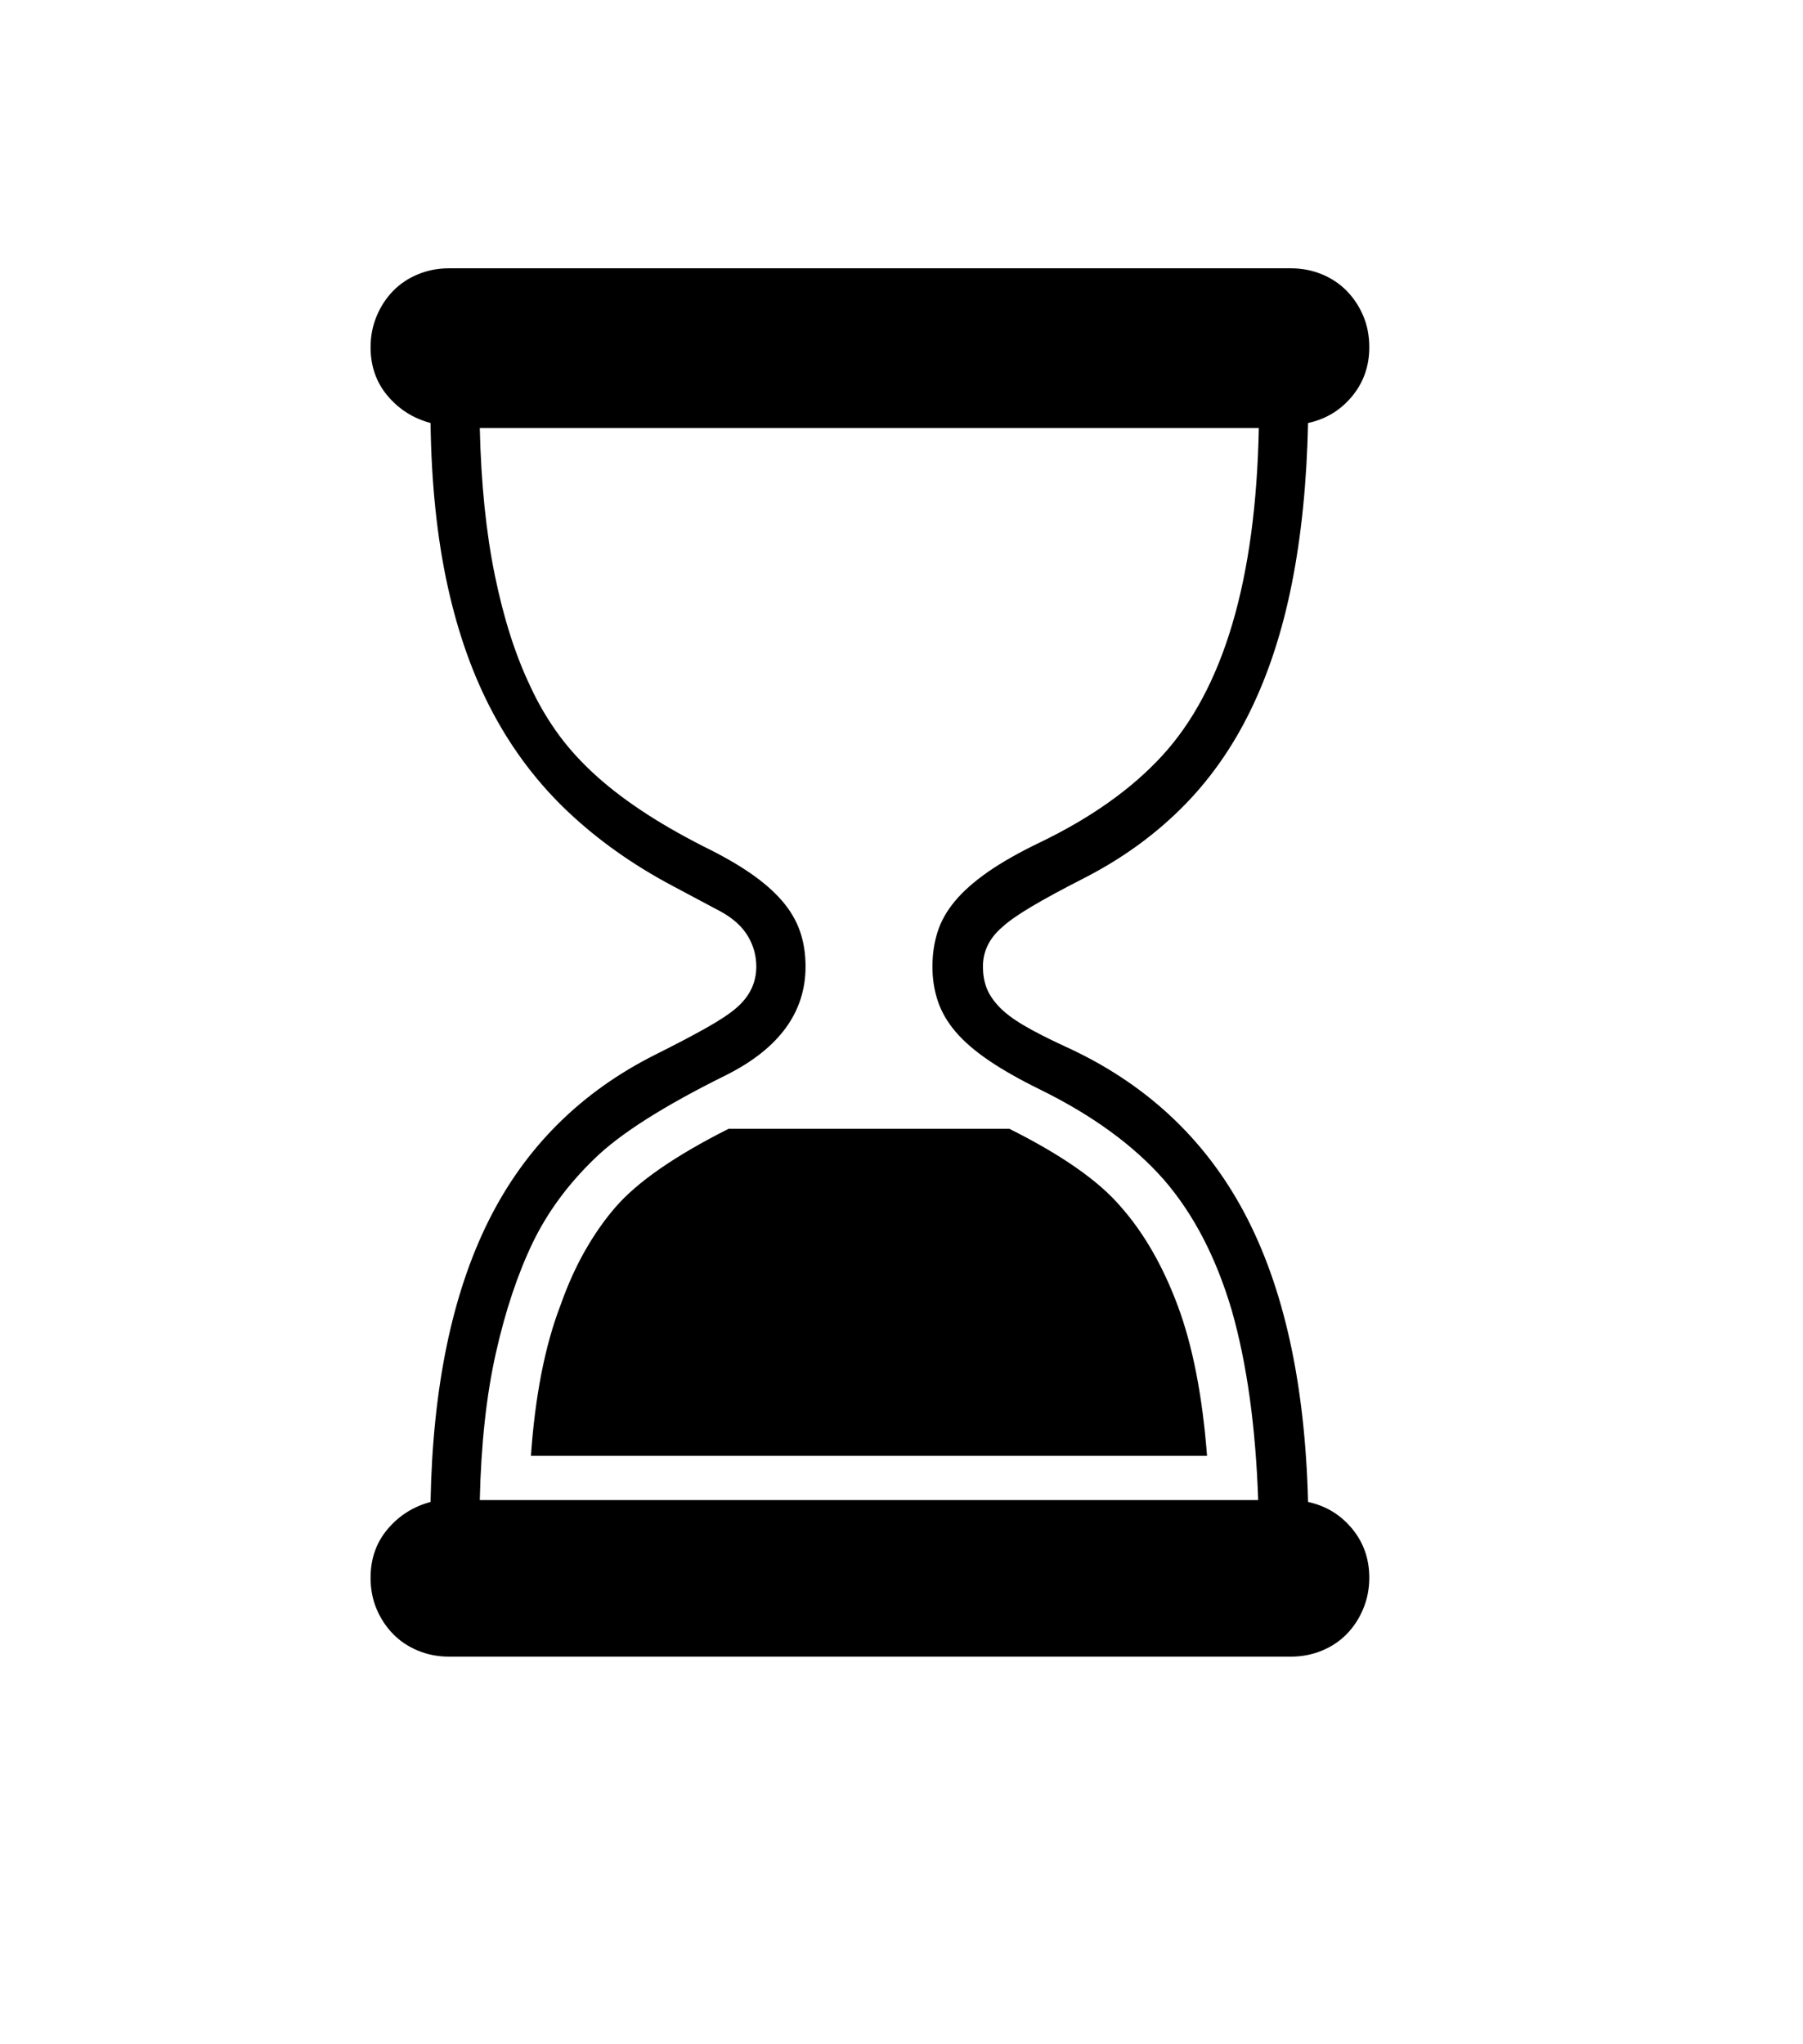 <svg xmlns="http://www.w3.org/2000/svg" xmlns:xlink="http://www.w3.org/1999/xlink" viewBox="0 0 357 404.75" version="1.1">
<defs>
<g>
<symbol overflow="visible" id="glyph0-0">
<path style="stroke:none;" d="M 102.125 -198.625 L 102.125 15.875 L 210.375 15.875 L 210.375 -198.625 Z M 84.375 33.625 L 84.375 -216.375 L 228.125 -216.375 L 228.125 33.625 Z M 84.375 33.625 "/>
</symbol>
<symbol overflow="visible" id="glyph0-1">
<path style="stroke:none;" d="M 128.25 -67.5 L 183.875 -67.5 C 194.207 -62.332 201.539 -57.207 205.875 -52.125 C 210.457 -46.957 214.227 -40.414 217.188 -32.5 C 220.145 -24.582 222.082 -14.664 223 -2.75 L 89.125 -2.75 C 89.957 -14.664 91.914 -24.625 95 -32.625 C 96.414 -36.625 98.039 -40.227 99.875 -43.438 C 101.707 -46.645 103.707 -49.5 105.875 -52 C 110.207 -57 117.664 -62.164 128.25 -67.5 Z M 79 6 L 233.125 6 C 232.625 -8.582 230.875 -21.125 227.875 -31.625 C 224.789 -42.039 220.332 -50.625 214.5 -57.375 C 208.5 -64.207 200.332 -70.164 190 -75.25 C 185.914 -77.25 182.5 -79.188 179.75 -81.062 C 177 -82.938 174.812 -84.832 173.188 -86.75 C 171.562 -88.664 170.395 -90.688 169.688 -92.812 C 168.977 -94.938 168.625 -97.207 168.625 -99.625 C 168.625 -102.039 168.957 -104.312 169.625 -106.438 C 170.289 -108.562 171.438 -110.602 173.062 -112.562 C 174.688 -114.52 176.875 -116.457 179.625 -118.375 C 182.375 -120.289 185.832 -122.25 190 -124.25 C 195 -126.664 199.5 -129.289 203.5 -132.125 C 207.5 -134.957 211 -138 214 -141.25 C 226.25 -154.5 232.664 -176.164 233.25 -206.25 L 79 -206.25 C 79.25 -195.25 80.25 -185.5 82 -177 C 83.75 -168.5 86.082 -161.207 89 -155.125 C 90.414 -152.039 92.102 -149.102 94.062 -146.312 C 96.02 -143.52 98.375 -140.832 101.125 -138.25 C 103.875 -135.664 107.082 -133.145 110.75 -130.688 C 114.414 -128.227 118.625 -125.789 123.375 -123.375 C 126.957 -121.625 130.02 -119.875 132.562 -118.125 C 135.102 -116.375 137.188 -114.562 138.812 -112.688 C 140.438 -110.812 141.625 -108.812 142.375 -106.688 C 143.125 -104.562 143.5 -102.207 143.5 -99.625 C 143.5 -90.625 138.332 -83.5 128 -78.25 C 115.5 -72.082 106.707 -66.5 101.625 -61.5 C 96.457 -56.5 92.414 -51 89.5 -45 C 86.5 -38.75 84.062 -31.457 82.188 -23.125 C 80.312 -14.789 79.25 -5.082 79 6 Z M 255.125 21.375 C 255.125 23.539 254.727 25.582 253.938 27.5 C 253.145 29.414 252.062 31.082 250.688 32.5 C 249.312 33.914 247.664 35.02 245.75 35.812 C 243.832 36.602 241.789 37 239.625 37 L 72.875 37 C 70.707 37 68.664 36.602 66.75 35.812 C 64.832 35.02 63.188 33.914 61.812 32.5 C 60.438 31.082 59.352 29.438 58.562 27.562 C 57.77 25.688 57.375 23.625 57.375 21.375 C 57.375 17.625 58.5 14.414 60.75 11.75 C 63 9.082 65.832 7.289 69.25 6.375 C 69.664 -16.207 73.5 -34.77 80.75 -49.312 C 88 -63.852 99.039 -74.832 113.875 -82.25 C 117.875 -84.25 121.207 -86 123.875 -87.5 C 126.539 -89 128.539 -90.332 129.875 -91.5 C 132.457 -93.75 133.75 -96.457 133.75 -99.625 C 133.75 -101.789 133.188 -103.812 132.062 -105.688 C 130.938 -107.562 129.164 -109.164 126.75 -110.5 L 117.125 -115.625 C 109.289 -119.789 102.414 -124.664 96.5 -130.25 C 90.582 -135.832 85.645 -142.312 81.688 -149.688 C 77.727 -157.062 74.707 -165.5 72.625 -175 C 70.539 -184.5 69.414 -195.25 69.25 -207.25 C 65.832 -208.164 63 -209.957 60.75 -212.625 C 58.5 -215.289 57.375 -218.5 57.375 -222.25 C 57.375 -224.414 57.77 -226.457 58.562 -228.375 C 59.352 -230.289 60.438 -231.957 61.812 -233.375 C 63.188 -234.789 64.832 -235.895 66.75 -236.688 C 68.664 -237.477 70.707 -237.875 72.875 -237.875 L 239.625 -237.875 C 241.789 -237.875 243.832 -237.477 245.75 -236.688 C 247.664 -235.895 249.312 -234.789 250.688 -233.375 C 252.062 -231.957 253.145 -230.312 253.938 -228.438 C 254.727 -226.562 255.125 -224.5 255.125 -222.25 C 255.125 -218.5 253.977 -215.25 251.688 -212.5 C 249.395 -209.75 246.5 -208 243 -207.25 C 242.75 -195.582 241.688 -185.02 239.812 -175.562 C 237.938 -166.102 235.188 -157.664 231.562 -150.25 C 227.938 -142.832 223.375 -136.395 217.875 -130.938 C 212.375 -125.477 205.957 -120.875 198.625 -117.125 C 194.375 -114.957 190.914 -113.082 188.25 -111.5 C 185.582 -109.914 183.625 -108.539 182.375 -107.375 C 179.875 -105.207 178.625 -102.625 178.625 -99.625 C 178.625 -98.125 178.852 -96.75 179.312 -95.5 C 179.77 -94.25 180.582 -93 181.75 -91.75 C 182.914 -90.5 184.562 -89.25 186.688 -88 C 188.812 -86.75 191.5 -85.375 194.75 -83.875 C 210.582 -76.707 222.438 -65.75 230.312 -51 C 238.188 -36.25 242.414 -17.125 243 6.375 C 246.5 7.125 249.395 8.875 251.688 11.625 C 253.977 14.375 255.125 17.625 255.125 21.375 Z M 255.125 21.375 "/>
</symbol>
</g>
</defs>
<g id="surface1">
<rect x="0" y="0" width="357" height="404.75" style="fill:rgb(100%,100%,100%);fill-opacity:1;stroke:none;"/>
<g style="fill:rgb(0%,0%,0%);fill-opacity:1;">
  <use xlink:href="#glyph0-1" x="16" y="291"/>
</g>
</g>
</svg>

